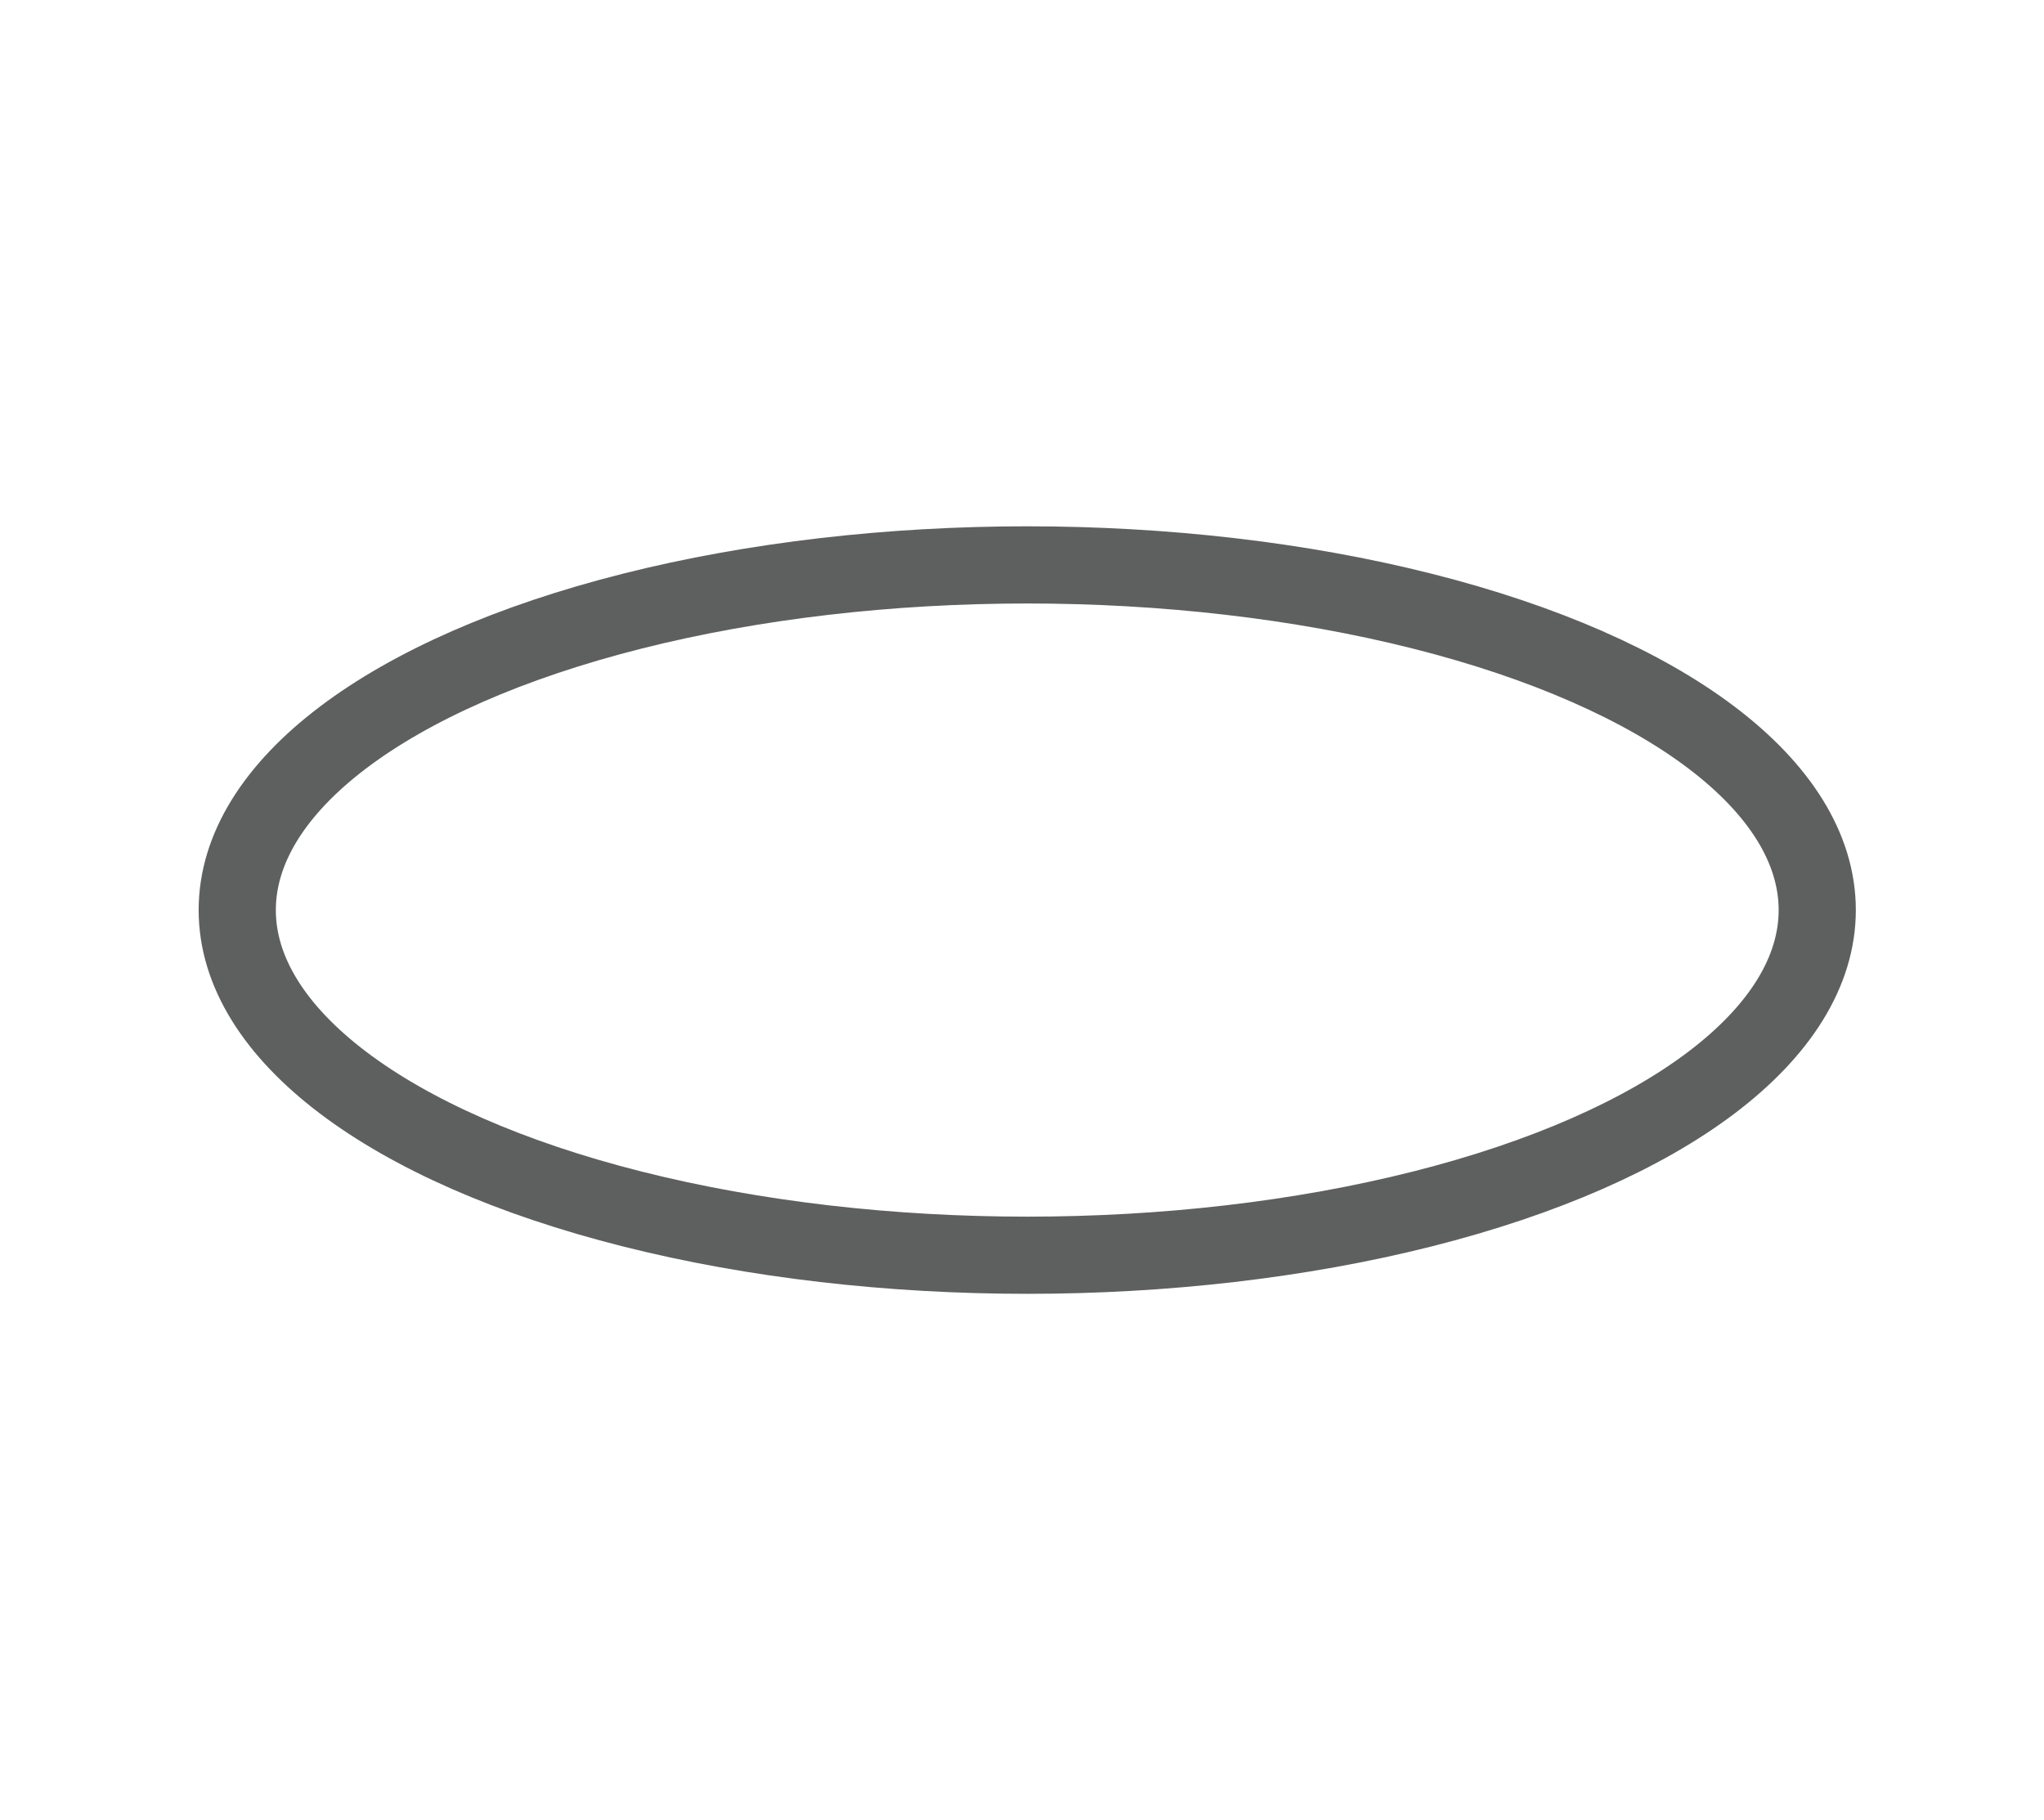 <svg id="Layer_1" data-name="Layer 1" xmlns="http://www.w3.org/2000/svg" viewBox="0 0 768 683.88"><title>Table7</title><g id="table-rm-22-23.18"><ellipse cx="385.97" cy="341.94" rx="296.83" ry="129.69" style="fill:none;stroke:#5e6060;stroke-miterlimit:10;stroke-width:29px"/></g></svg>